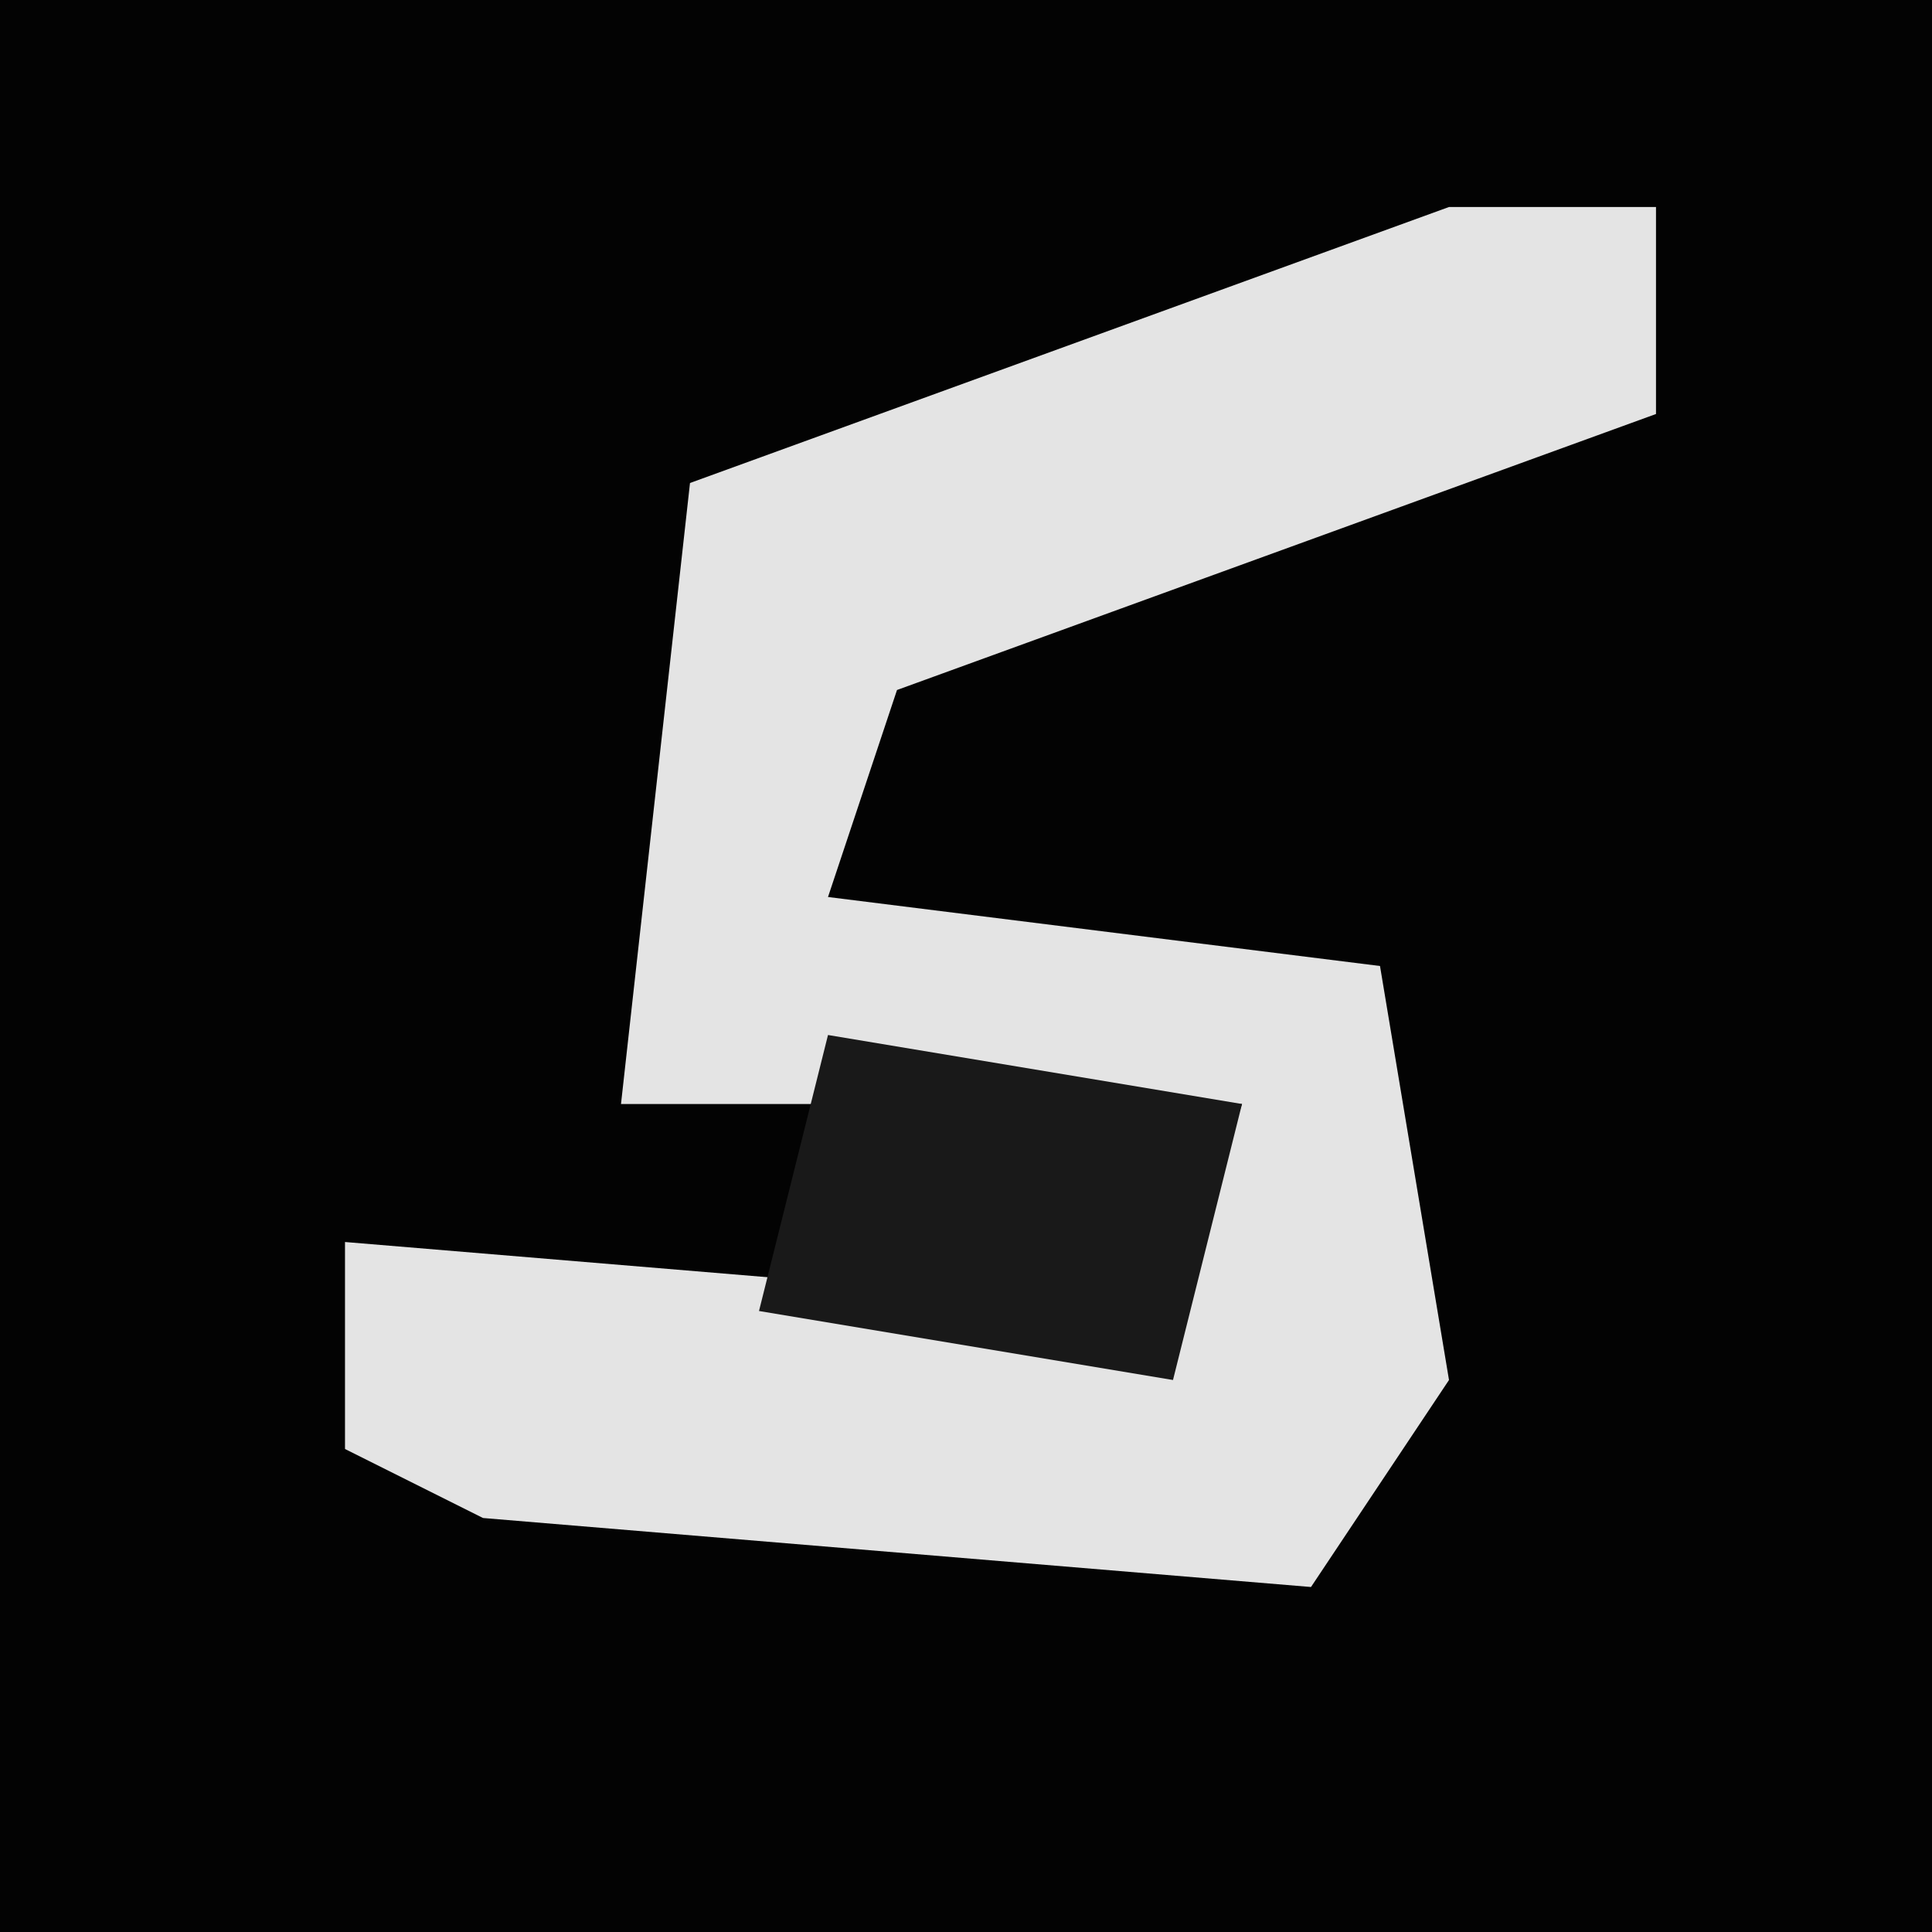 <?xml version="1.0" encoding="UTF-8"?>
<svg version="1.1" xmlns="http://www.w3.org/2000/svg" width="28" height="28">
<path d="M0,0 L28,0 L28,28 L0,28 Z " fill="#030303" transform="translate(0,0)"/>
<path d="M0,0 L3,0 L3,3 L-8,7 L-9,10 L-1,11 L0,17 L-2,20 L-14,19 L-16,18 L-16,15 L-4,16 L-3,13 L-12,13 L-11,4 Z " fill="#E4E4E4" transform="translate(21,3)"/>
<path d="M0,0 L6,1 L5,5 L-1,4 Z " fill="#191919" transform="translate(12,15)"/>
</svg>
